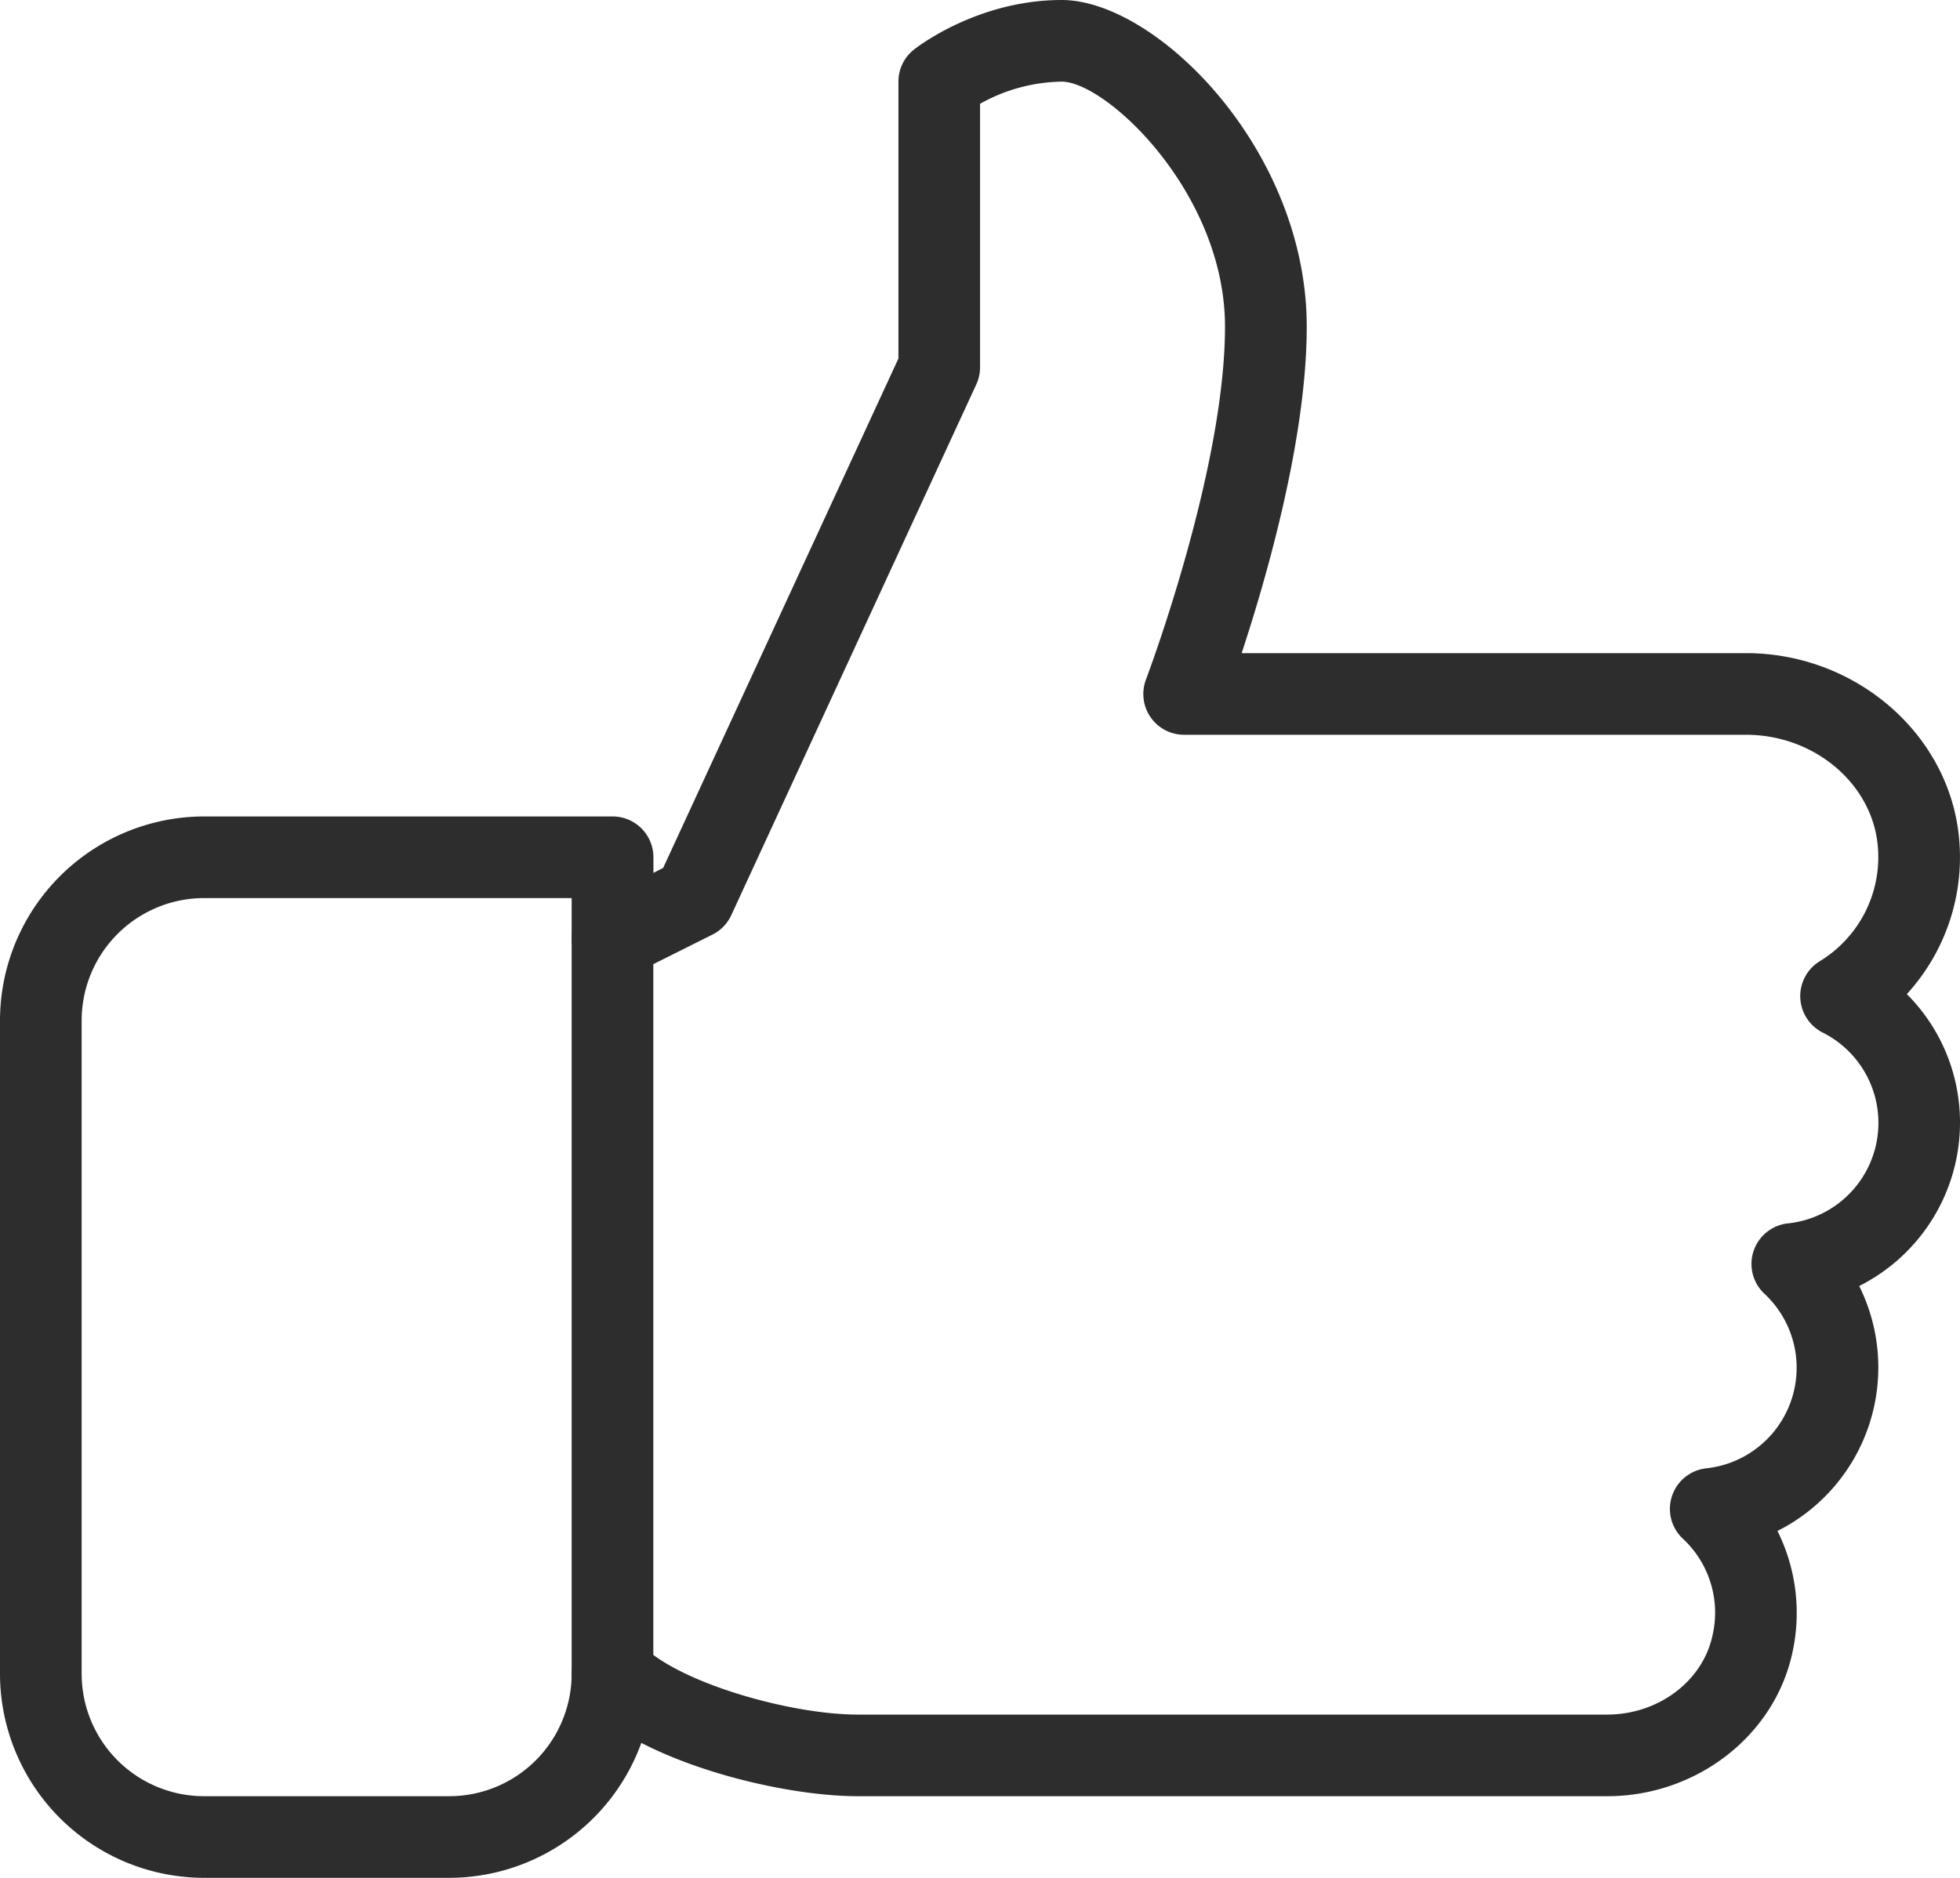 <svg id="Capa_1" data-name="Capa 1" xmlns="http://www.w3.org/2000/svg" viewBox="0 0 512 490.67"><defs><style>.cls-1{fill:#2e2d2d;}</style></defs><title>like</title><path class="cls-1" d="M512,304a47.4,47.4,0,0,0-13.89-33.58,53,53,0,0,0,13.65-40.73c-2.5-27.12-26.92-48.36-55.64-48.36H324.35c6.53-19.82,17-56.15,17-85.33,0-46.27-39.32-85.33-64-85.33-22.14,0-38,12.48-38.66,13a10.67,10.67,0,0,0-4,8.34v72.34l-61.46,133.1-2.54,1.3v-4.07A10.67,10.67,0,0,0,160,224H53.33A53.38,53.38,0,0,0,0,277.33V448a53.38,53.38,0,0,0,53.33,53.33h64a53.45,53.45,0,0,0,50.2-35.26C185.28,475.2,209.17,480,224,480H419.82c23.23,0,43.56-15.66,48.34-37.25a48.16,48.16,0,0,0-3.84-32.06,47.82,47.82,0,0,0,21.35-64A47.81,47.81,0,0,0,512,304Zm-45,26.33a10.66,10.66,0,0,0-6.1,18.37,26.43,26.43,0,0,1-15.21,45.63,10.66,10.66,0,0,0-6.1,18.37,26.38,26.38,0,0,1,7.72,25.45c-2.62,11.9-14.19,20.52-27.5,20.52H224c-17.32,0-46.38-8.13-56.45-18.22A10.68,10.68,0,0,0,149.33,448a32,32,0,0,1-32,32h-64a32,32,0,0,1-32-32V277.33a32,32,0,0,1,32-32h96V256a10.71,10.71,0,0,0,5.08,9.09,10.9,10.9,0,0,0,10.37.45l21.33-10.67a10.65,10.65,0,0,0,4.91-5.06l64-138.67a10.87,10.87,0,0,0,1-4.48V37.78A45,45,0,0,1,277.33,32C289,32,320,61.06,320,96c0,37.55-20.44,91.67-20.63,92.2a10.65,10.65,0,0,0,10,14.46H456.13c17.79,0,32.9,12.74,34.39,29a31.87,31.87,0,0,1-15.19,30.19,10.68,10.68,0,0,0,.73,18.58,26.41,26.41,0,0,1-9,49.9Z" transform="translate(0 -10.67)"/><path class="cls-1" d="M160,245.33A10.67,10.67,0,0,0,149.33,256V448a10.67,10.67,0,0,0,21.33,0V256A10.67,10.67,0,0,0,160,245.33Z" transform="translate(0 -10.67)"/></svg>